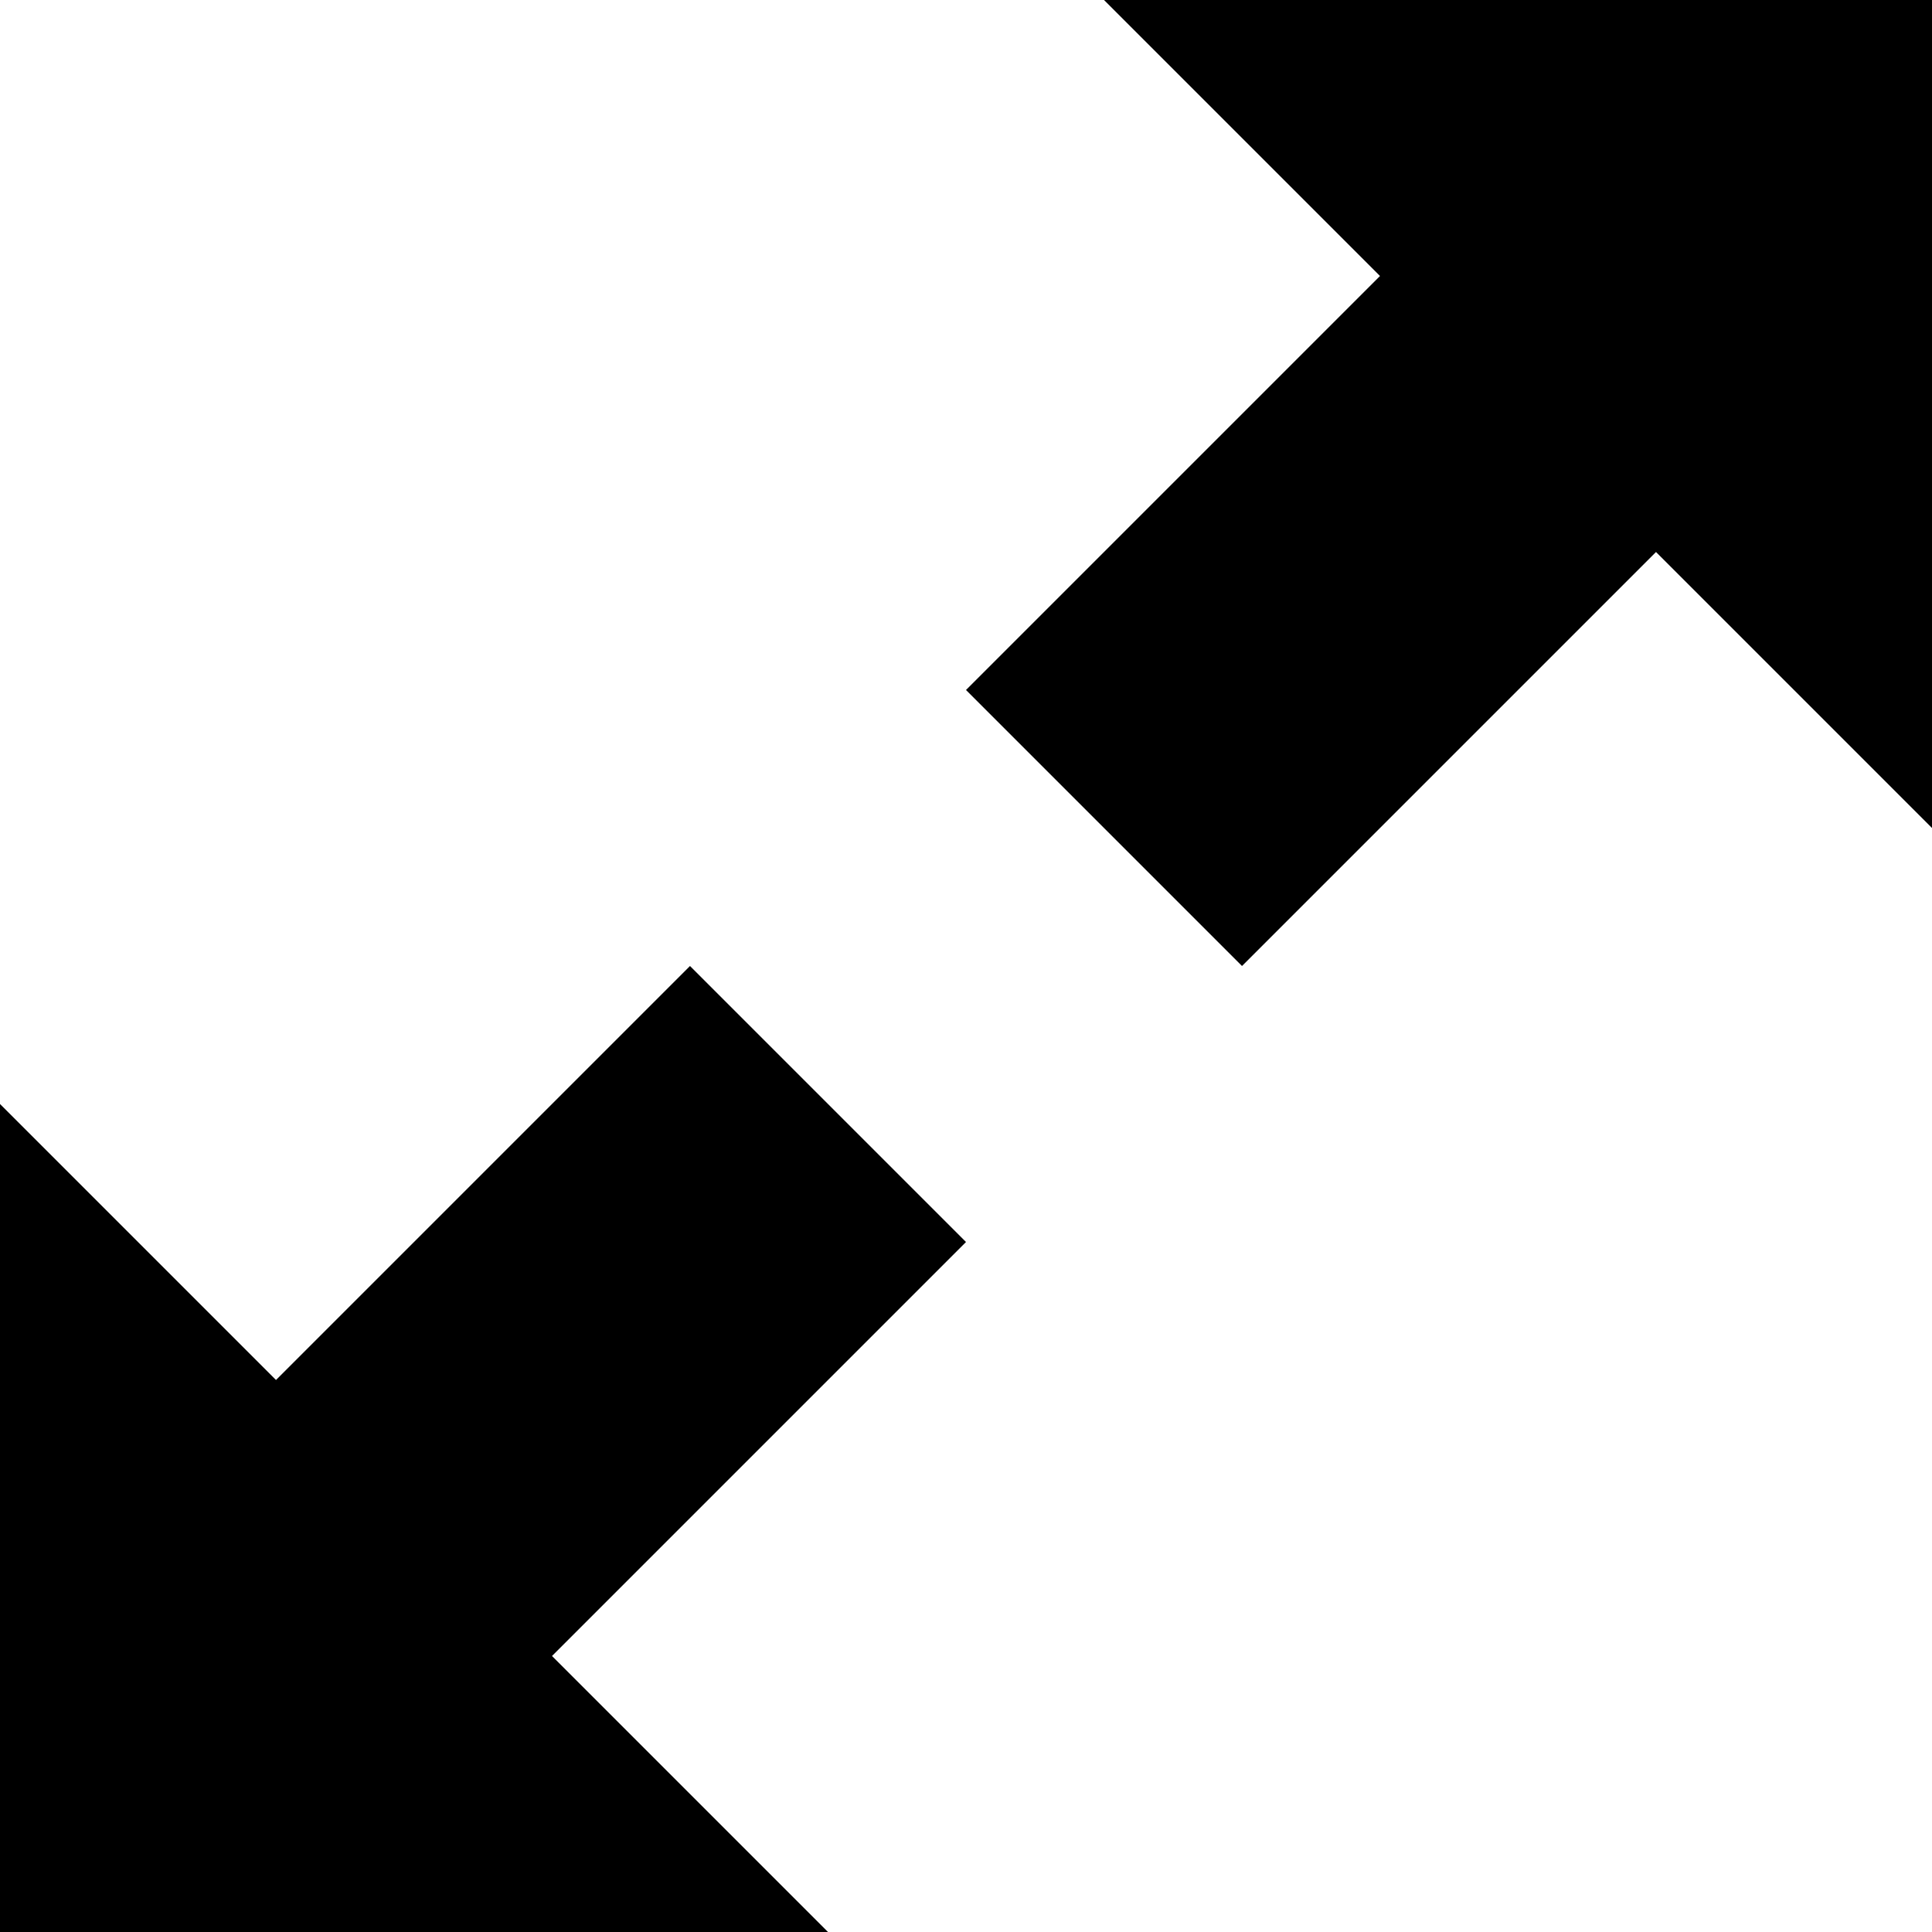 <?xml version="1.0" encoding="UTF-8"?>
<svg width="14px" height="14px" viewBox="0 0 14 14" version="1.1" xmlns="http://www.w3.org/2000/svg" xmlns:xlink="http://www.w3.org/1999/xlink">
    <!-- Generator: sketchtool 48.2 (47327) - http://www.bohemiancoding.com/sketch -->
    <title>expand</title>
    <desc>Created with sketchtool.</desc>
    <defs></defs>
    <g id="media-player" stroke="none" stroke-width="1" fill="none" fill-rule="evenodd">
        <g id="expand" fill="#000000">
            <path d="M8,0 L14,0 L14,6 L12,4 L9,7 L7,5 L10,2 L8,0 Z M6,14 L2.66453526e-15,14 L0,8 L2,10 L5,7 L7,9 L4,12 L6,14 Z" id="Shape"></path>
        </g>
    </g>
</svg>